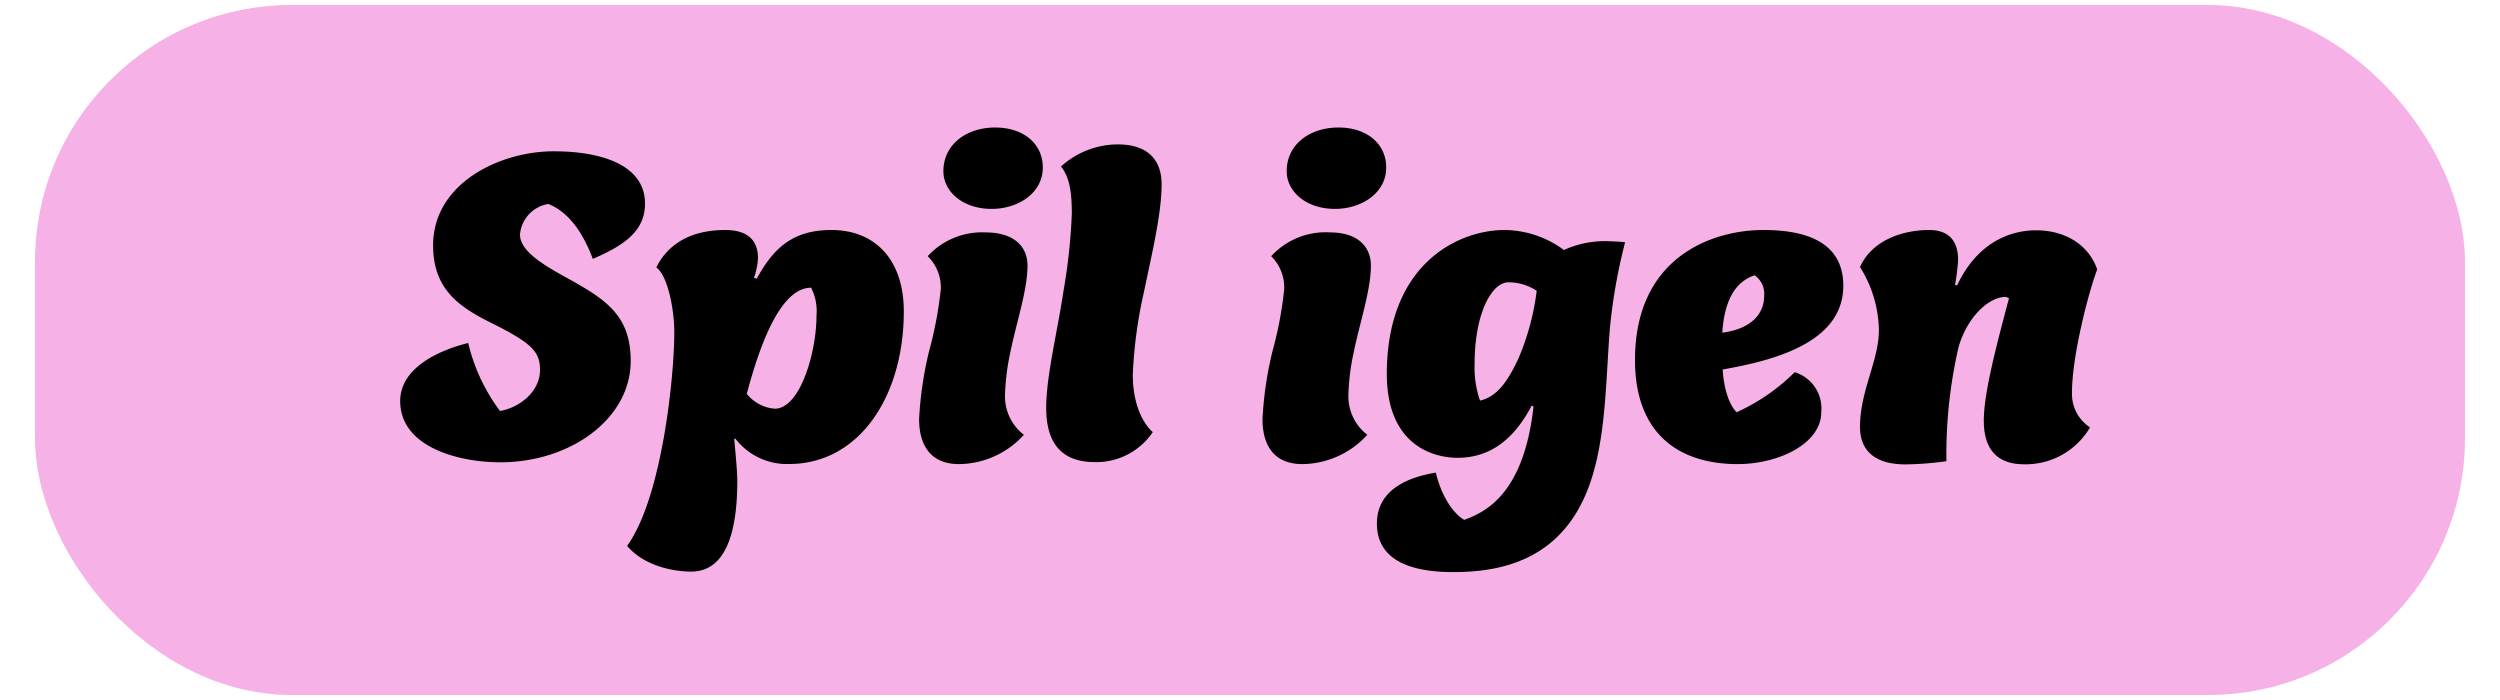 <svg xmlns="http://www.w3.org/2000/svg" width="250" height="70" viewBox="0 0 250 70"><defs><style>.cls-1{fill:#f6b2e7;}</style></defs><title>Spil_igen_knap</title><g id="Layer_32" data-name="Layer 32"><rect class="cls-1" x="3.5" y="0.5" width="243" height="69" rx="25.68" ry="25.68"/><path d="M64.5,20.36c0,2.78-2.11,4.18-5.22,5.53-1.17-3.15-2.79-4.86-4.45-5.49A3.37,3.37,0,0,0,52,23.46c0,1.62,2.25,3,4.77,4.37,3.78,2.11,6.3,3.68,6.3,8.27,0,5.76-6,10.13-13.05,10.13-4.18,0-10-1.53-10-6.12,0-3.33,3.87-5.09,6.8-5.81A18.42,18.42,0,0,0,50,41.1c1.89-.32,4-1.89,4-4.1,0-1.8-.76-2.65-4.72-4.63C46,30.75,43.31,29,43.31,24.54c0-6.21,6.66-9.41,12.06-9.41C60.14,15.13,64.5,16.49,64.5,20.36Z"/><path d="M75.8,25.84a7.28,7.28,0,0,1-.4,1.94l.27.09C77.2,25.12,79,23,83.13,23c4.41,0,7.25,3,7.25,8.14,0,8.55-4.5,15.26-11.47,15.26a6.49,6.49,0,0,1-5.36-2.52l-.13,0c.09,1,.31,3.2.31,4.19,0,5.71-1.39,9.09-4.63,9.09-1.44,0-4.55-.41-6.39-2.57,3.51-4.86,4.72-17,4.72-21.37,0-2.21-.63-5.63-1.8-6.48C67,24,69.64,23,72.52,23,74.63,23,75.8,23.91,75.8,25.84Zm5.31,2.93c-2,0-4.27,2.43-6.43,10.62a4,4,0,0,0,2.79,1.48c2.56,0,4.18-5.67,4.18-9.31A5.16,5.16,0,0,0,81.11,28.77Z"/><path d="M102.75,26.56c0,2.44-1.08,5.58-1.71,8.64a23,23,0,0,0-.54,4.37,4.83,4.83,0,0,0,1.89,3.91,8.86,8.86,0,0,1-6.48,2.93c-3.73,0-4-3.2-4-4.5a36.43,36.43,0,0,1,1-6.8,38.74,38.74,0,0,0,1.17-6.21,4.37,4.37,0,0,0-1.31-3.28,7.37,7.37,0,0,1,5.76-2.38C101.49,23.24,102.75,24.72,102.75,26.56ZM99.51,12.75c2.84,0,4.77,1.62,4.77,4,0,2.57-2.47,4.14-5.13,4.14-2.83,0-4.81-1.7-4.81-3.77C94.34,14.42,96.68,12.75,99.51,12.75Z"/><path d="M116.16,18.42c0,3-1,7.06-1.75,10.71a45.86,45.86,0,0,0-1.13,8.32c0,4.23,2,5.76,2,5.76a6.81,6.81,0,0,1-5.8,3c-4,0-4.86-2.75-4.86-5.45,0-3.1,1.12-7.6,1.75-11.78a58.09,58.09,0,0,0,.81-7.57c0-2.06-.18-3.64-1.08-4.76a8.48,8.48,0,0,1,5.72-2.21C115,14.46,116.16,16.21,116.16,18.42Z"/><path d="M137.09,26.56c0,2.44-1.08,5.58-1.71,8.64a22.25,22.25,0,0,0-.54,4.37,4.83,4.83,0,0,0,1.89,3.91,8.89,8.89,0,0,1-6.48,2.93c-3.74,0-4-3.2-4-4.5a36.33,36.33,0,0,1,1-6.8,37.65,37.65,0,0,0,1.17-6.21,4.39,4.39,0,0,0-1.3-3.28A7.36,7.36,0,0,1,133,23.24C135.83,23.24,137.09,24.72,137.09,26.56Zm-3.24-13.81c2.83,0,4.77,1.62,4.77,4,0,2.57-2.48,4.14-5.13,4.14-2.84,0-4.82-1.7-4.82-3.77C128.67,14.42,131,12.75,133.85,12.75Z"/><path d="M161,32.73c-.36,4.18-.36,9.58-1.49,13.9-2.29,9.09-8.86,10.58-14.17,10.58-4.59,0-7.65-1.35-7.65-4.86,0-3.69,3.73-4.73,5.89-5.09.45,1.89,1.44,3.87,2.84,4.73,1.89-.72,5.94-2.34,6.93-11.34l-.18-.09c-2.21,4.23-5,5.22-7.43,5.22-1.8,0-7.06-.77-7.06-8.42C138.71,26.21,146,23,150.45,23A10.12,10.12,0,0,1,156.39,25a9.87,9.87,0,0,1,4.82-.86,10.62,10.62,0,0,1,1.3.09A55.19,55.19,0,0,0,161,32.73Zm-13,7.33c1.71-.4,2.75-1.89,3.83-4.18a25,25,0,0,0,1.84-6.8,5.16,5.16,0,0,0-2.83-.85c-1.62,0-3.38,3-3.38,8.19A10.11,10.11,0,0,0,148,40.06Z"/><path d="M173.76,46.41C168,46.41,163.5,43.48,163.5,36c0-10.35,7.79-13,12.83-13,3.82,0,8,.95,8,5.58,0,5.8-7.24,7.51-12.06,8.37.09,1.71.59,3.51,1.4,4.27a19.85,19.85,0,0,0,5.8-4,3.78,3.78,0,0,1,2.66,3.92C182.18,44.34,177.9,46.41,173.76,46.41Zm-1.53-13.14c2.7-.36,4.19-1.71,4.19-3.74a2.27,2.27,0,0,0-.95-2C174.3,27.92,172.5,29,172.23,33.27Z"/><path d="M192.93,23c1.4,0,2.88.58,2.88,3a21.29,21.29,0,0,1-.31,2.52h.22c2.21-4.68,5.81-5.49,7.88-5.49,2.92,0,5.26,1.44,6.12,3.91-.9,2.39-2.52,8.69-2.52,12.29a4,4,0,0,0,1.8,3.51,7.45,7.45,0,0,1-6.57,3.69c-3.24,0-4.05-2.12-4.05-4.37,0-2.79,1.3-7.65,2.52-12.24l-.32-.13c-1.75,0-3.87,2.07-4.72,5a48,48,0,0,0-1.22,11.43,32.13,32.13,0,0,1-4.09.32c-3.29,0-4.55-1.58-4.55-3.74,0-3.64,1.89-6.61,1.89-9.72A12.24,12.24,0,0,0,186,26.7C187.22,24,190.28,23,192.93,23Z"/></g></svg>
